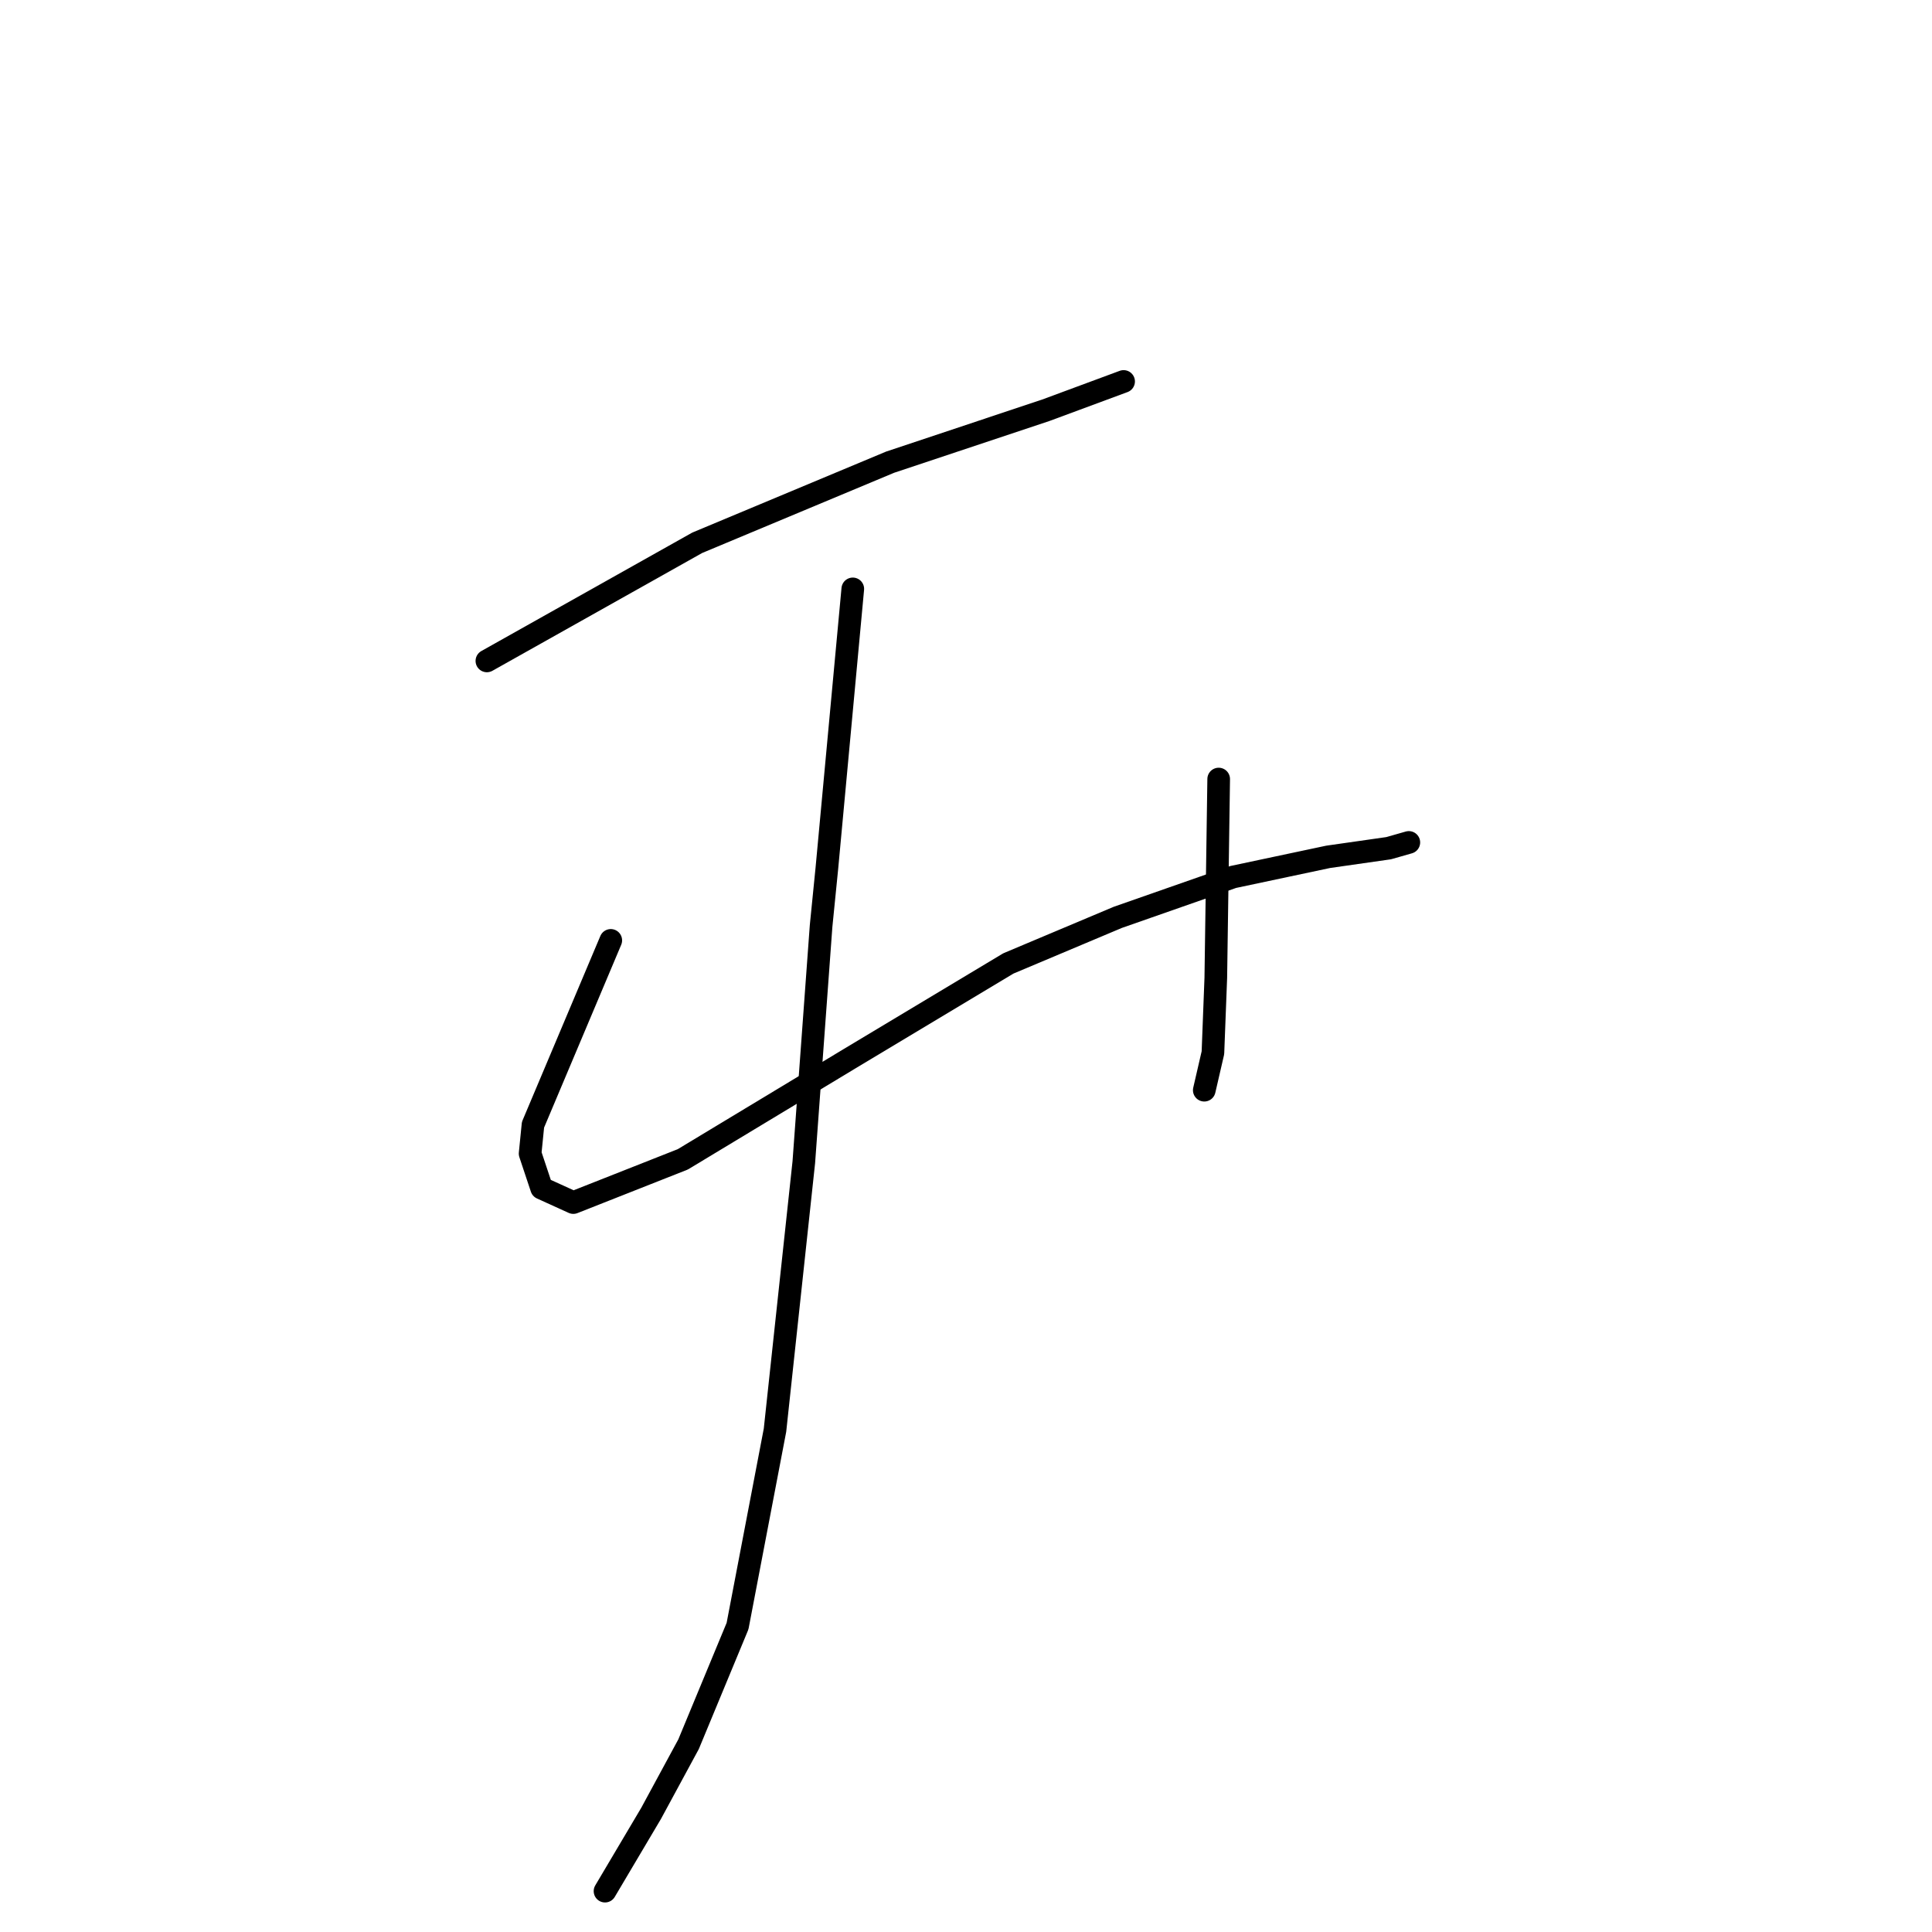 <?xml version="1.0" standalone="no"?>
    <svg width="256" height="256" xmlns="http://www.w3.org/2000/svg" version="1.1">
    <polyline stroke="black" stroke-width="3" stroke-linecap="round" fill="transparent" stroke-linejoin="round" points="64.515 87.575 92.384 71.923 117.962 61.234 138.577 54.362 148.884 50.545 148.884 50.545 " />
        <polyline stroke="black" stroke-width="3" stroke-linecap="round" fill="transparent" stroke-linejoin="round" points="80.931 124.606 70.624 149.038 70.242 152.856 71.769 157.437 75.968 159.346 90.475 153.619 112.617 140.258 133.614 127.66 148.121 121.552 163.391 116.207 175.989 113.535 184.006 112.389 186.678 111.626 186.678 111.626 " />
        <polyline stroke="black" stroke-width="3" stroke-linecap="round" fill="transparent" stroke-linejoin="round" points="161.482 103.227 161.1 129.569 160.719 139.494 159.573 144.457 159.573 144.457 " />
        <polyline stroke="black" stroke-width="3" stroke-linecap="round" fill="transparent" stroke-linejoin="round" points="112.999 78.031 109.563 115.062 108.799 122.697 106.509 154.001 102.691 189.505 97.728 215.464 91.239 231.116 86.276 240.279 80.168 250.586 80.168 250.586 " />
        </svg>